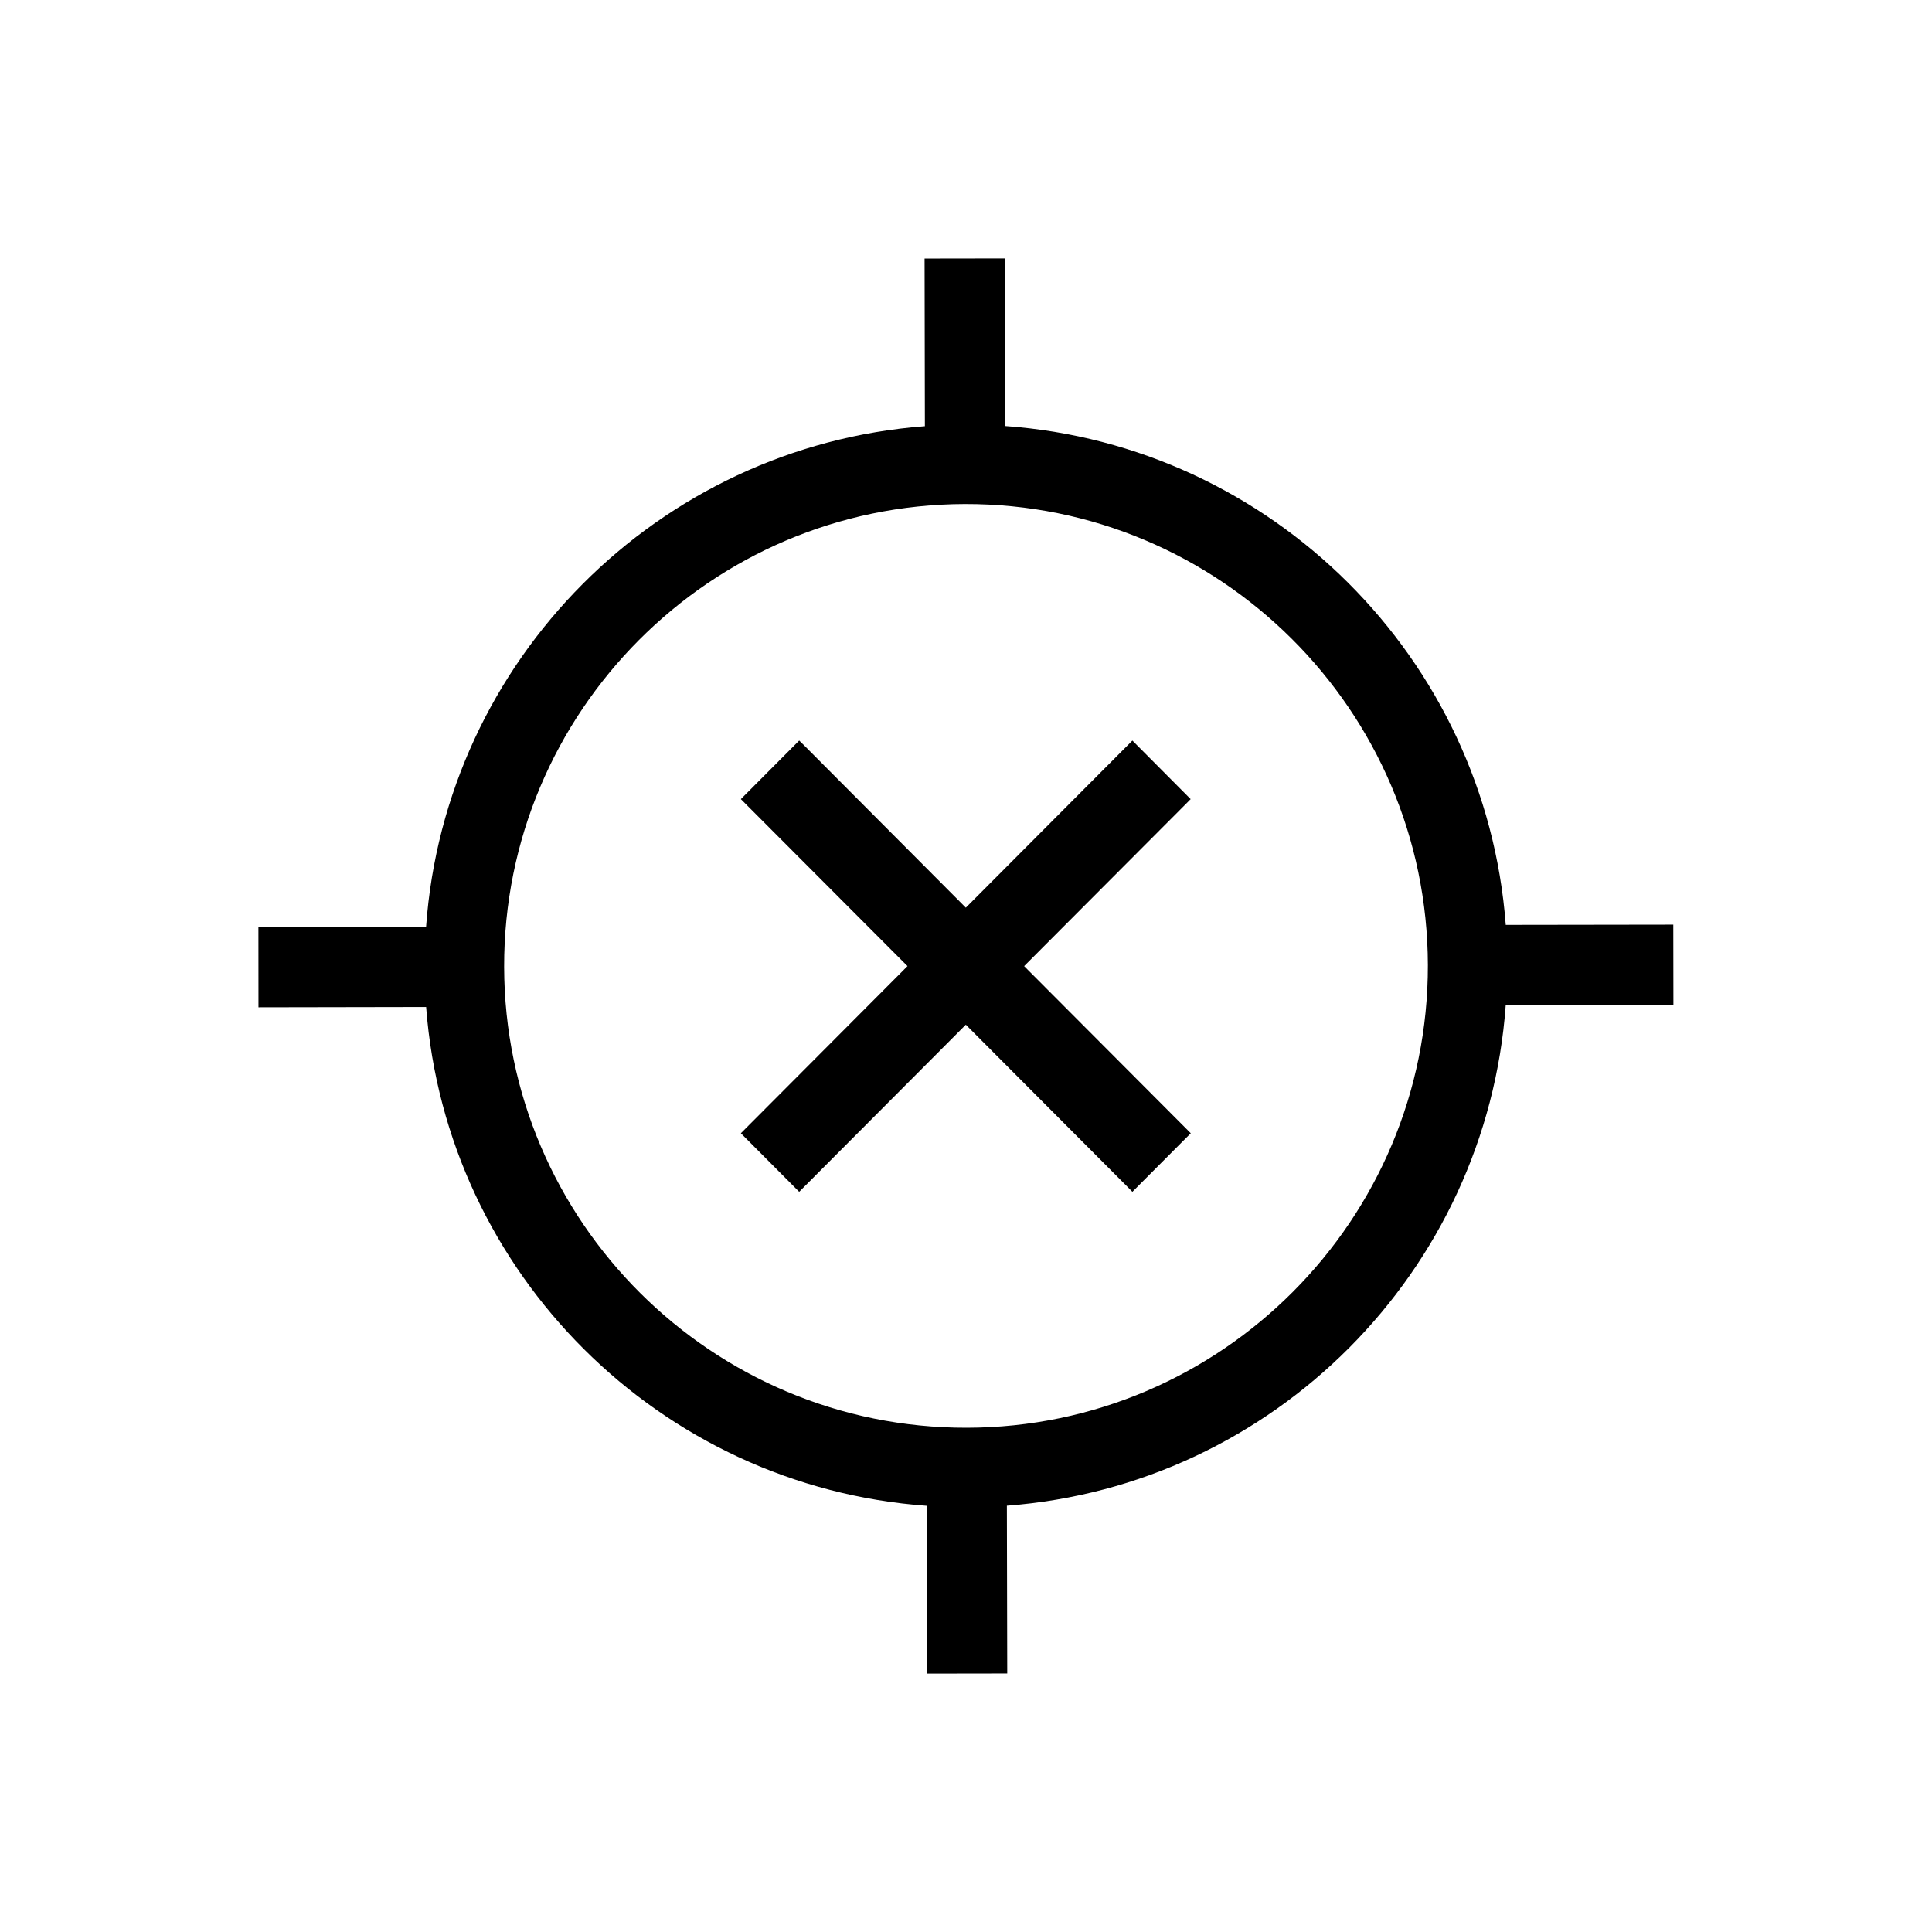 <?xml version='1.0' encoding='UTF-8'?>
<!-- Generator: Adobe Illustrator 16.0.0, SVG Export Plug-In . SVG Version: 6.00 Build 0)  -->
<!DOCTYPE svg PUBLIC "-//W3C//DTD SVG 1.1//EN" "http://www.w3.org/Graphics/SVG/1.1/DTD/svg11.dtd"><svg x='0px' y='0px' xml:space='preserve' id='Layer_1' height='32px' viewBox='0 0 32 32' xmlns='http://www.w3.org/2000/svg' xmlns:rdf='http://www.w3.org/1999/02/22-rdf-syntax-ns#' version='1.1' style='enable-background:new 0 0 32 32;' xmlns:cc='http://creativecommons.org/ns#' xmlns:dc='http://purl.org/dc/elements/1.1/' width='32px' xmlns:xlink='http://www.w3.org/1999/xlink'>
<g>
	<polygon points='19.641,13.317 19.721,13.236 18.756,12.266 15.997,15.034 13.319,12.346 13.237,12.266 12.271,13.236 
		15.031,16.002 12.352,18.689 12.271,18.77 13.237,19.74 15.997,16.972 18.675,19.658 18.756,19.74 19.723,18.77 16.963,16.002 	'/>
	<path d='M27.715,15.315l-2.775,0.004c-0.334-4.42-3.873-7.946-8.294-8.263L16.64,4.28l-1.326,0.002l0.005,2.777
		c-4.419,0.334-7.945,3.874-8.262,8.294L4.28,15.36l0.001,1.324l2.777-0.005c0.334,4.419,3.875,7.944,8.295,8.262l0.004,2.779
		l1.326-0.002l-0.006-2.779c4.419-0.334,7.945-3.874,8.263-8.295l2.777-0.004L27.715,15.315z M16.013,23.648
		c-4.218,0.008-7.655-3.416-7.663-7.634c-0.009-4.219,3.416-7.657,7.634-7.666c4.219-0.008,7.658,3.417,7.666,7.637
		C23.658,20.203,20.23,23.641,16.013,23.648z'/>
</g>
</svg>
